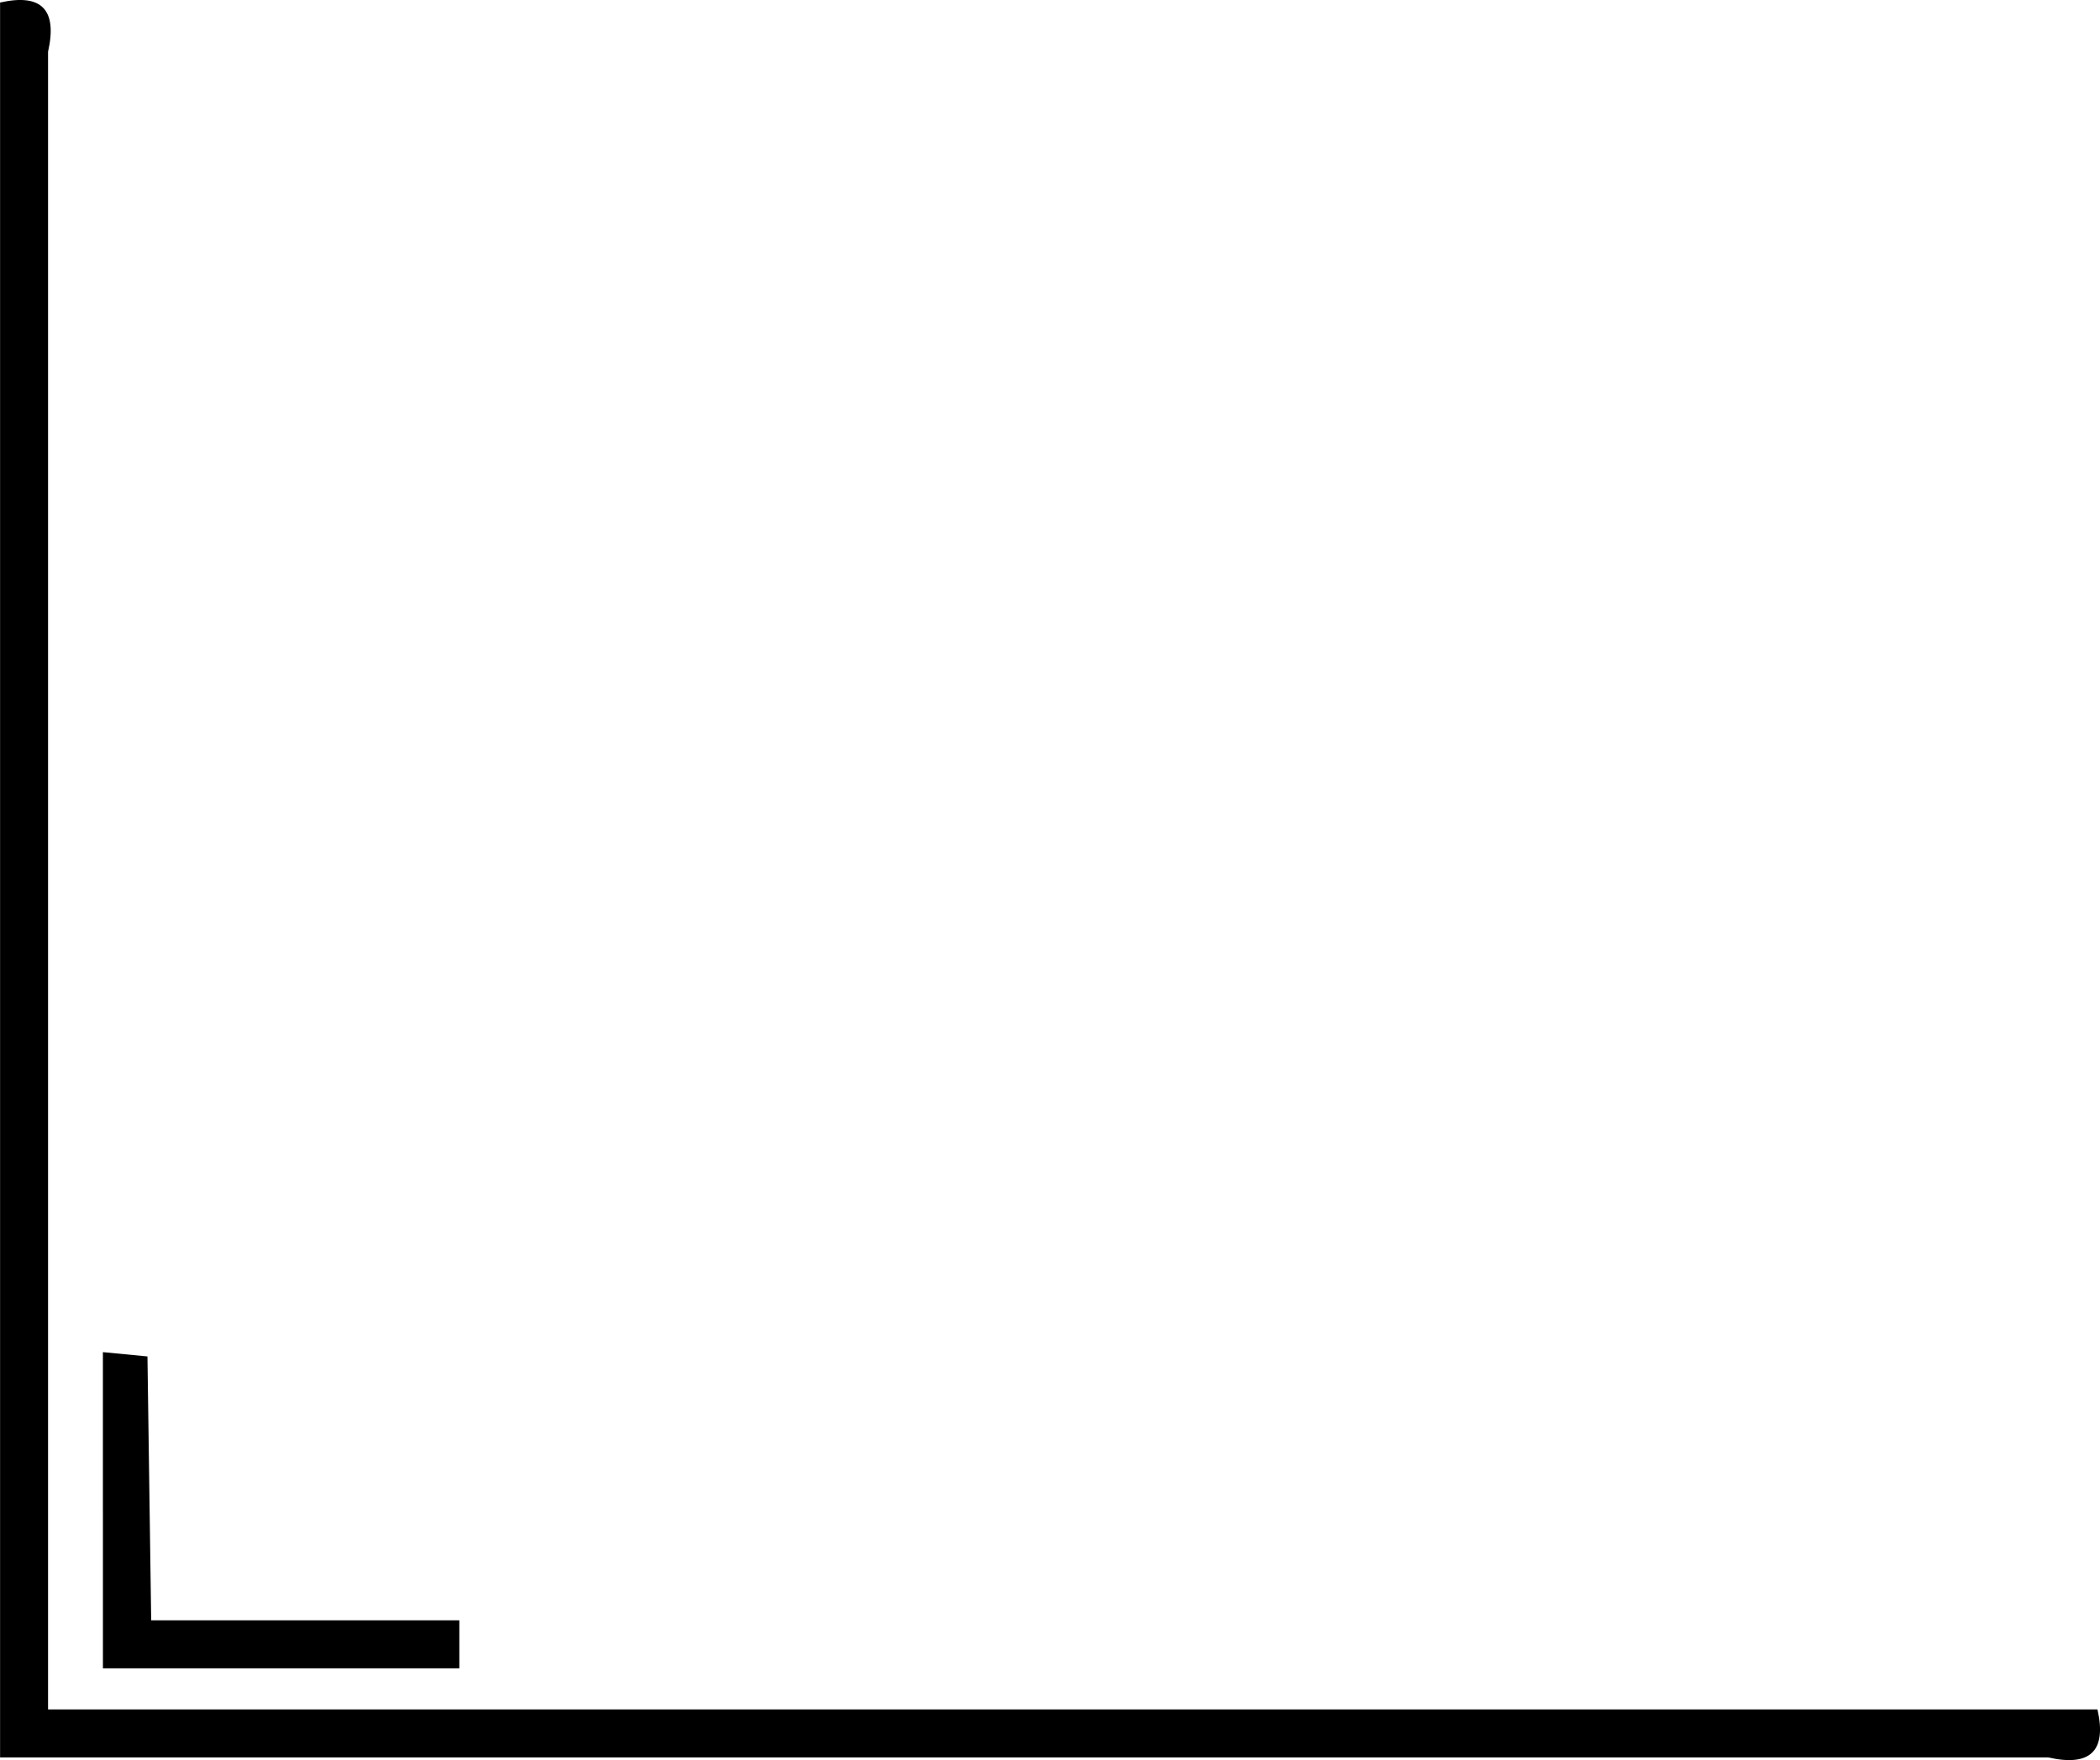 <?xml version="1.0" encoding="UTF-8" standalone="no"?>
<svg
   xmlns:dc="http://purl.org/dc/elements/1.1/"
   xmlns:cc="http://creativecommons.org/ns#"
   xmlns:rdf="http://www.w3.org/1999/02/22-rdf-syntax-ns#"
   xmlns:svg="http://www.w3.org/2000/svg"
   xmlns="http://www.w3.org/2000/svg"
   id="svg8"
   version="1.1"
   viewBox="0 0 18.239 15.285"
   height="57.771"
   width="68.934">
  <defs
     id="defs2" />
  <g
     transform="matrix(0.225,0,0,0.225,53.615,-84.301)"
     id="layer1">
    <path
       d="m -234.317,432.96 c 0,-2.034 0,-4.068 0,-6.102 0.573,0.055 1.147,0.111 1.72,0.166 0.048,3.395 0.096,6.791 0.144,10.186 3.965,0 7.93,0 11.895,0 0,0.617 0,1.235 0,1.852 -4.586,0 -9.172,0 -13.758,0 -3e-5,-2.034 -5e-5,-4.068 -8e-5,-6.102 z m -3.969,-24.325 c 0,-11.289 0,-22.578 0,-33.867 1.614,-0.364 2.216,0.286 1.852,1.9 0,21.327 0,42.654 0,63.981 26.37,0 52.74,0 79.11,0 0.364,1.614 -0.286,2.216 -1.9,1.852 -26.354,0 -52.708,0 -79.062,0 0,-11.289 0,-22.578 0,-33.867 z"
       style="fill:#000000;stroke-width:0.265"
       id="path5094" />
  </g>
</svg>
